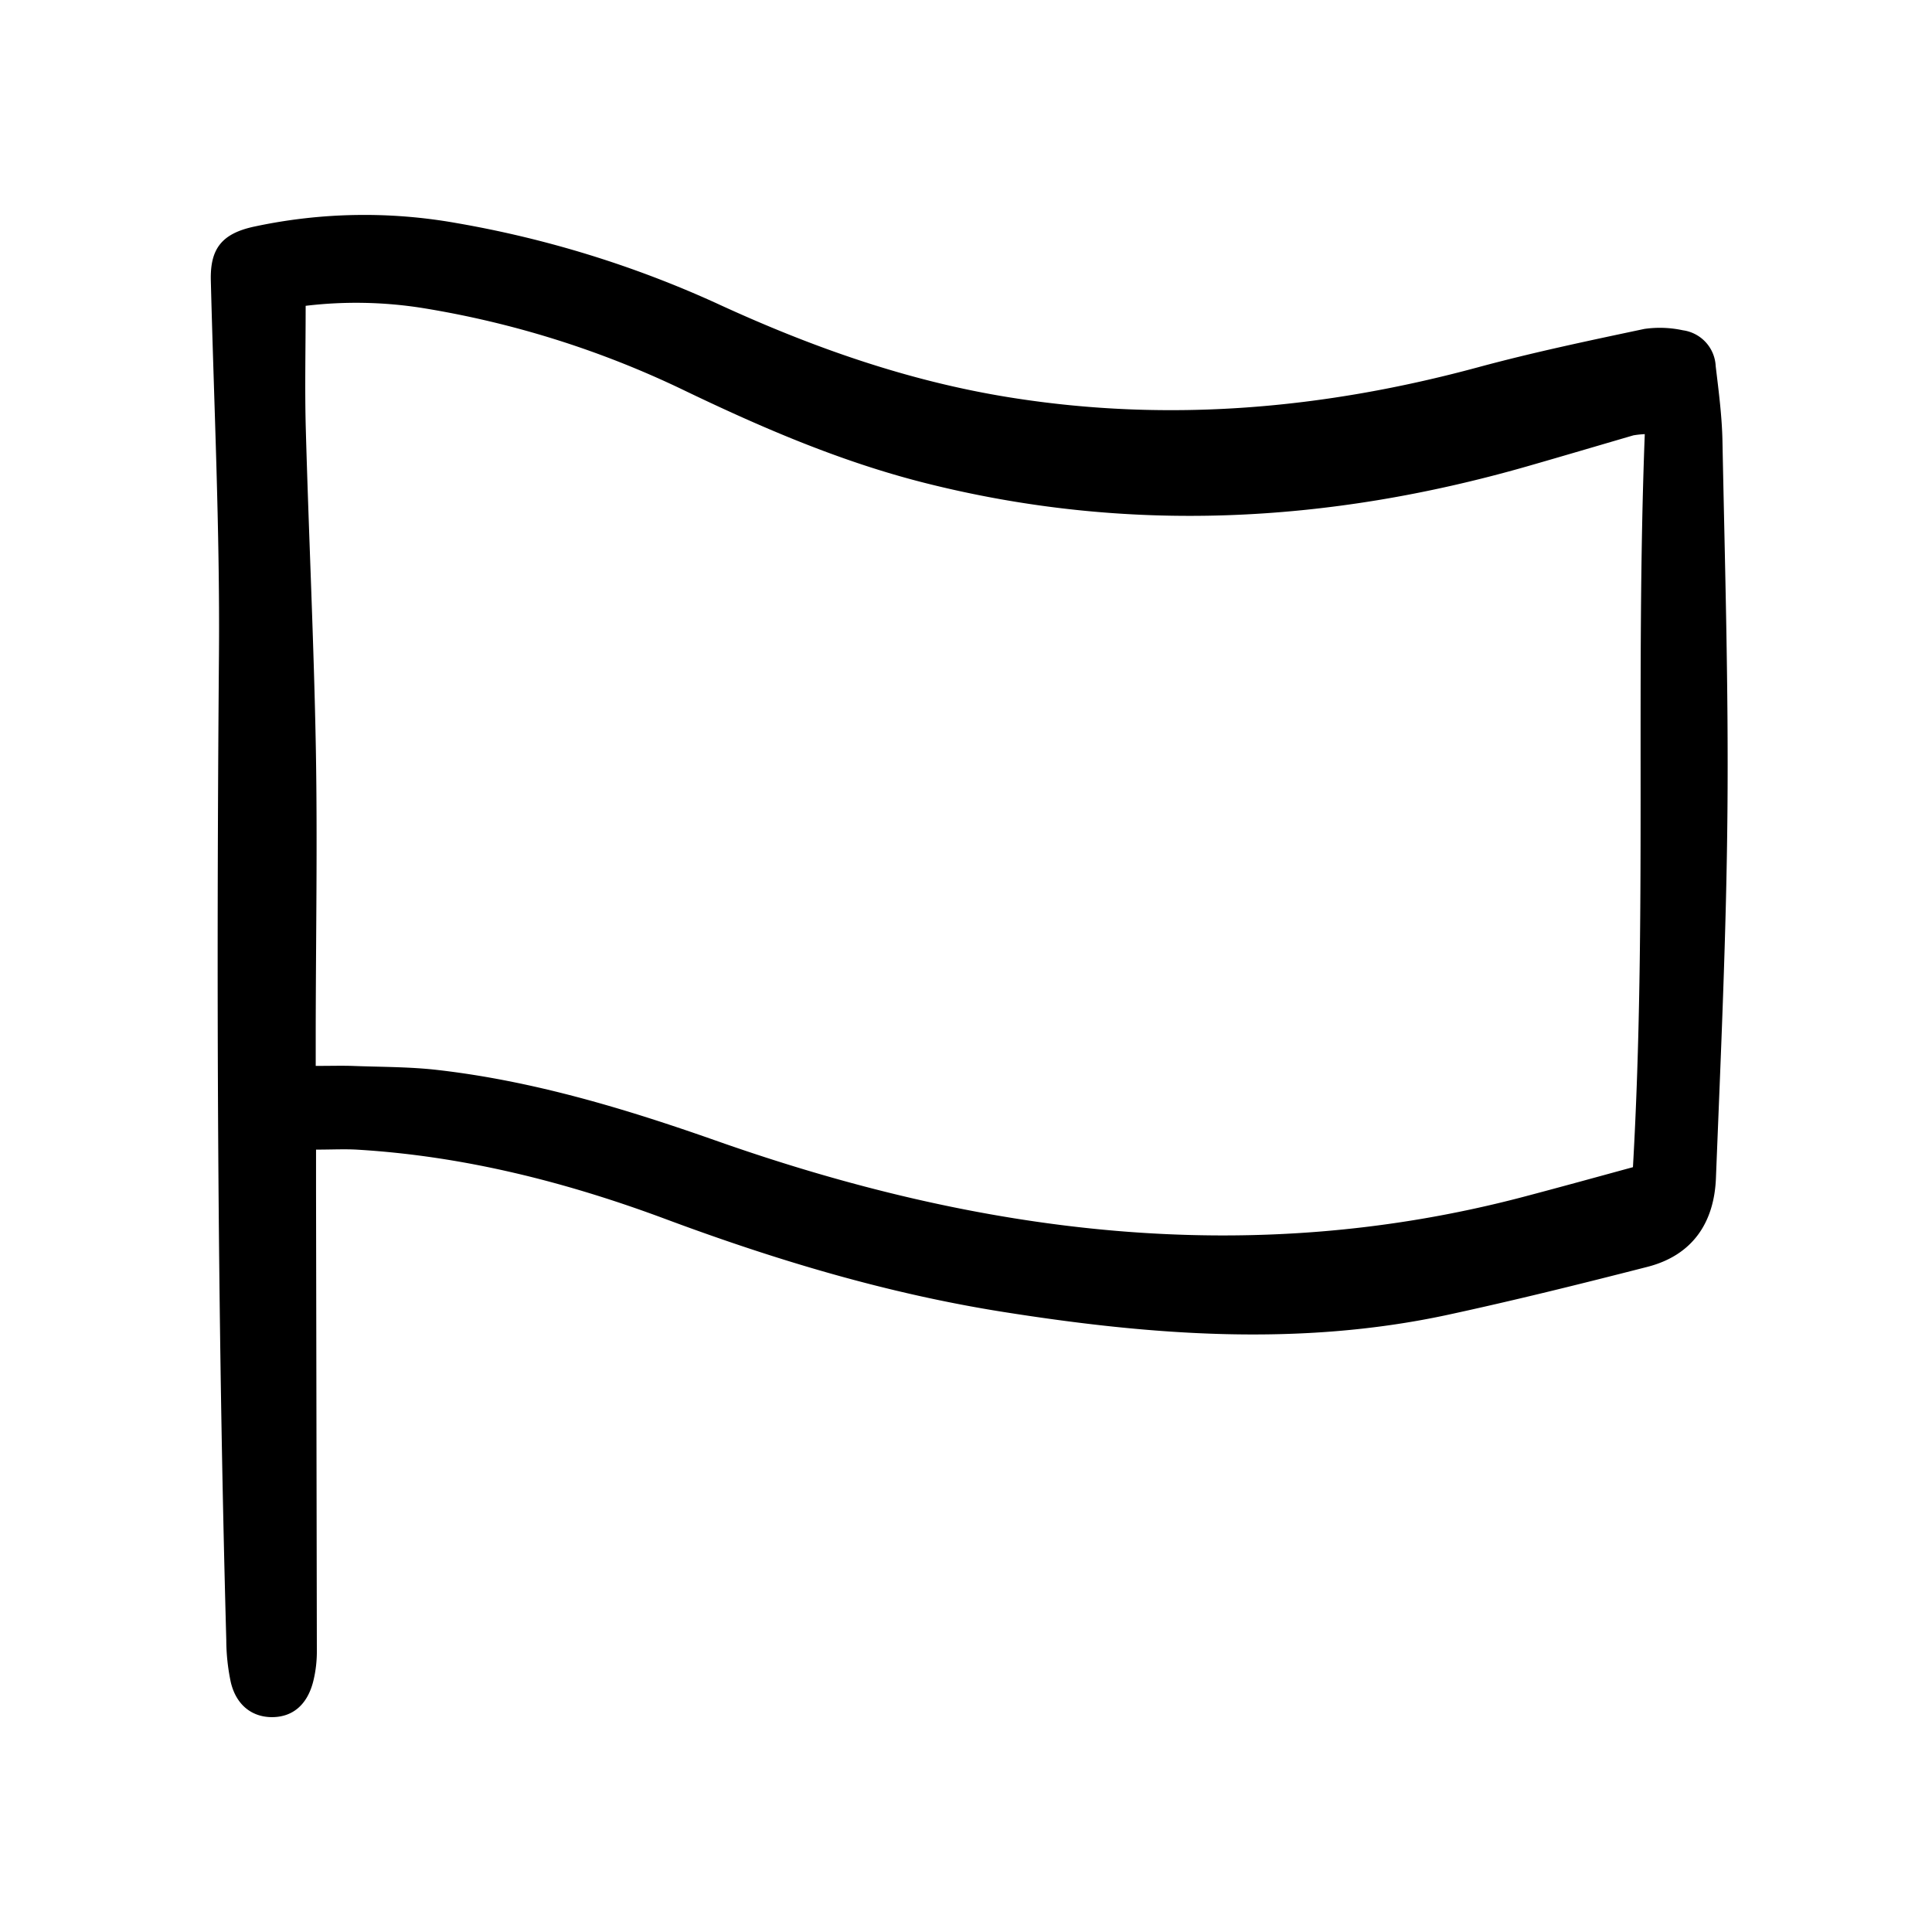 <svg width="46" height="46" fill="currentColor" viewBox="0 0 24 24" xmlns="http://www.w3.org/2000/svg">
  <path d="M3.926 14.28v.511l.01 5.699c.002.135-.013.27-.046.401-.075.29-.257.439-.51.44-.251 0-.446-.151-.513-.434a2.57 2.57 0 0 1-.056-.523c-.112-4.083-.124-8.166-.091-12.25.012-1.546-.062-3.092-.101-4.638-.01-.391.13-.586.548-.673a6.526 6.526 0 0 1 2.509-.041c1.11.192 2.19.525 3.215.991 1.172.542 2.38.972 3.667 1.176 1.969.313 3.896.14 5.808-.378.68-.184 1.371-.329 2.061-.475.16-.023.322-.017.479.017a.472.472 0 0 1 .407.446c.037.31.078.62.084.93.03 1.533.076 3.066.062 4.598-.013 1.519-.083 3.037-.143 4.556-.021.554-.29.96-.85 1.104-.827.212-1.656.418-2.49.598-1.837.394-3.675.253-5.509-.037-1.438-.227-2.824-.643-4.187-1.15-1.237-.462-2.51-.786-3.834-.866-.159-.01-.318-.001-.52-.001Zm16.506-8.887a1.173 1.173 0 0 0-.141.015c-.442.129-.884.26-1.327.387-2.476.708-4.966.839-7.48.203-1.06-.268-2.052-.699-3.029-1.17a11.83 11.83 0 0 0-3.208-1.002 5.27 5.27 0 0 0-1.45-.027c0 .54-.012 1.04.002 1.538.037 1.328.101 2.656.125 3.985.02 1.152 0 2.306-.002 3.459v.46c.185 0 .318-.004.451 0 .353.014.707.01 1.057.05 1.192.136 2.331.48 3.46.877 3.277 1.156 6.61 1.6 10.033.7.455-.12.908-.245 1.362-.369.175-3.06.03-6.068.147-9.106Z"></path>
</svg>